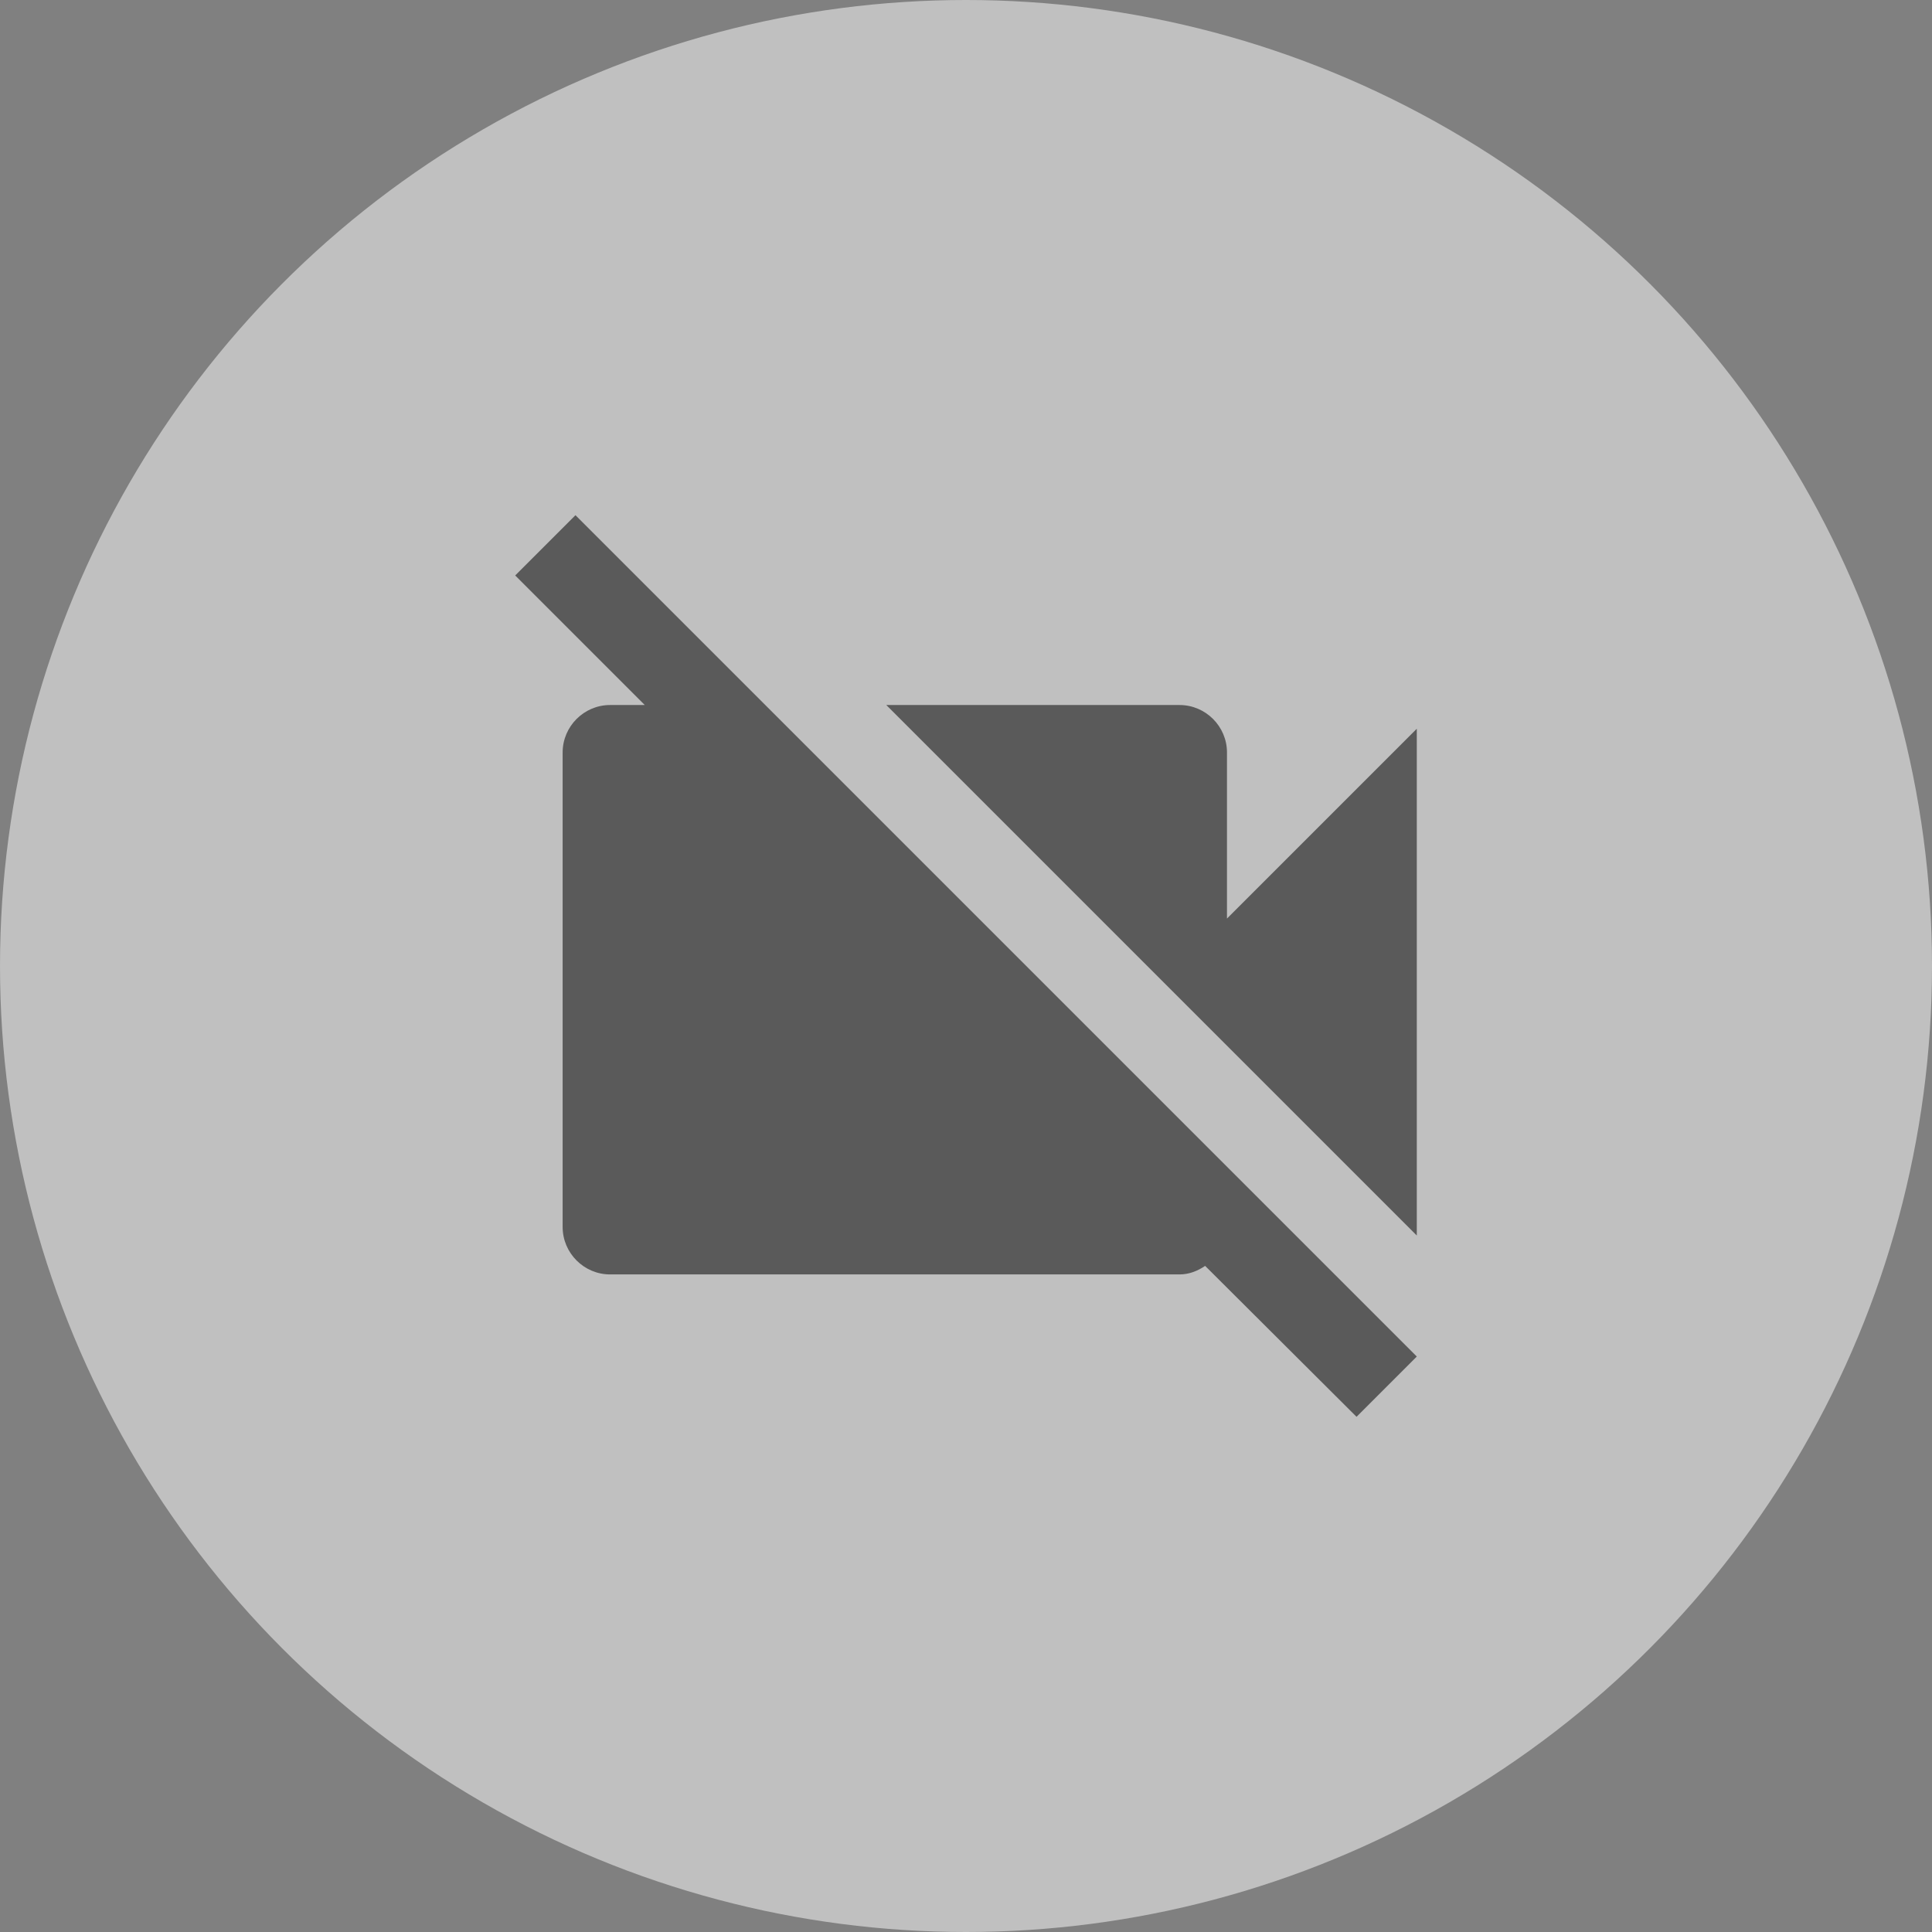 <svg width="36" height="36" viewBox="0 0 36 36" fill="none" xmlns="http://www.w3.org/2000/svg">
<rect x="0" y="0" width="36" height="36" fill="#808080" stroke="none"/>
<g opacity="0.5">
<circle cx="18" cy="18" r="18" fill="white"/>
<path d="M26.4 13.579L22.863 17.116V14.021C22.863 13.535 22.465 13.137 21.979 13.137H16.515L26.4 23.022V13.579ZM10.723 9.6L9.6 10.723L12.014 13.137H11.368C10.882 13.137 10.484 13.535 10.484 14.021V22.863C10.484 23.349 10.882 23.747 11.368 23.747H21.979C22.165 23.747 22.324 23.677 22.456 23.588L25.277 26.4L26.4 25.277L10.723 9.6Z" fill="#333333"/>
</g>
</svg>
